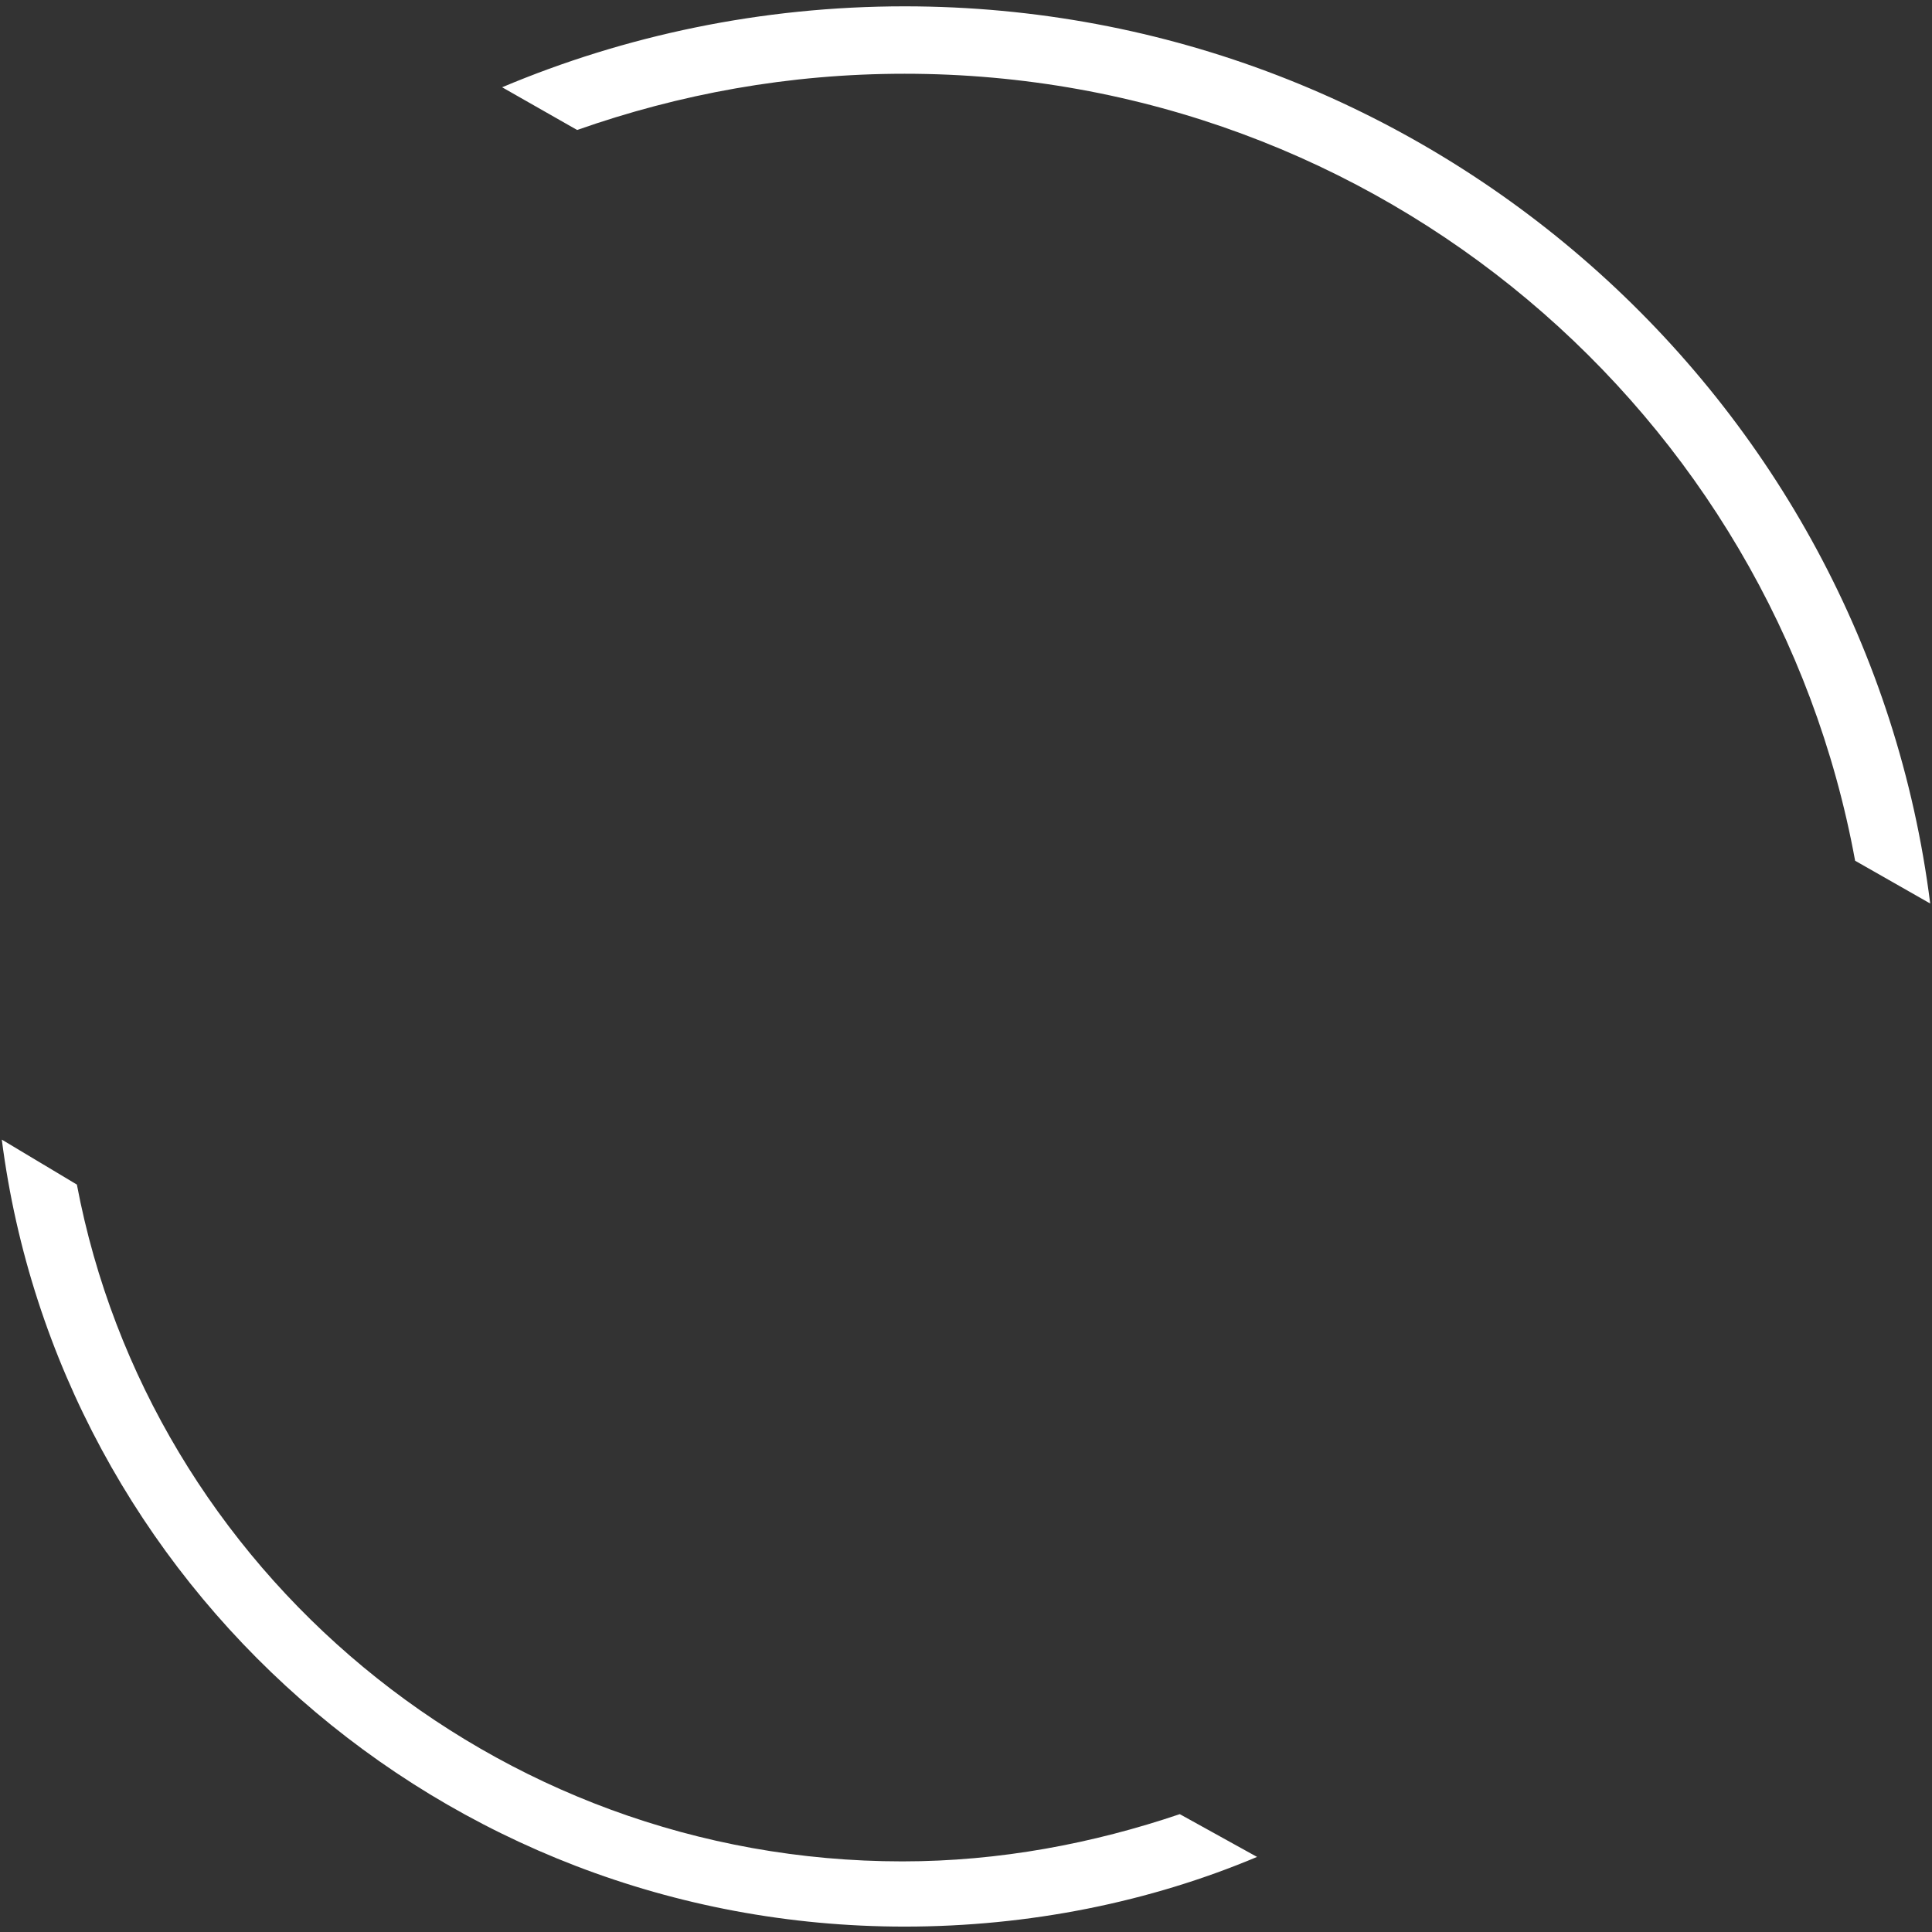 ﻿<?xml version="1.0" encoding="utf-8"?>
<svg version="1.1" xmlns:xlink="http://www.w3.org/1999/xlink" width="29px" height="29px" xmlns="http://www.w3.org/2000/svg">
  <rect width="100%" height="100%" fill="#333333" stroke="none"/>
  <g transform="matrix(1 0 0 1 -1056 -676 )">
    <path d="M 8.663 1.951  C 10.199 1.411  11.838 1.107  13.578 1.107  C 20.712 1.107  26.617 6.204  27.846 12.92  L 28.973 13.562  C 28.017 5.967  21.463 0.095  13.578 0.095  C 11.428 0.095  9.38 0.533  7.537 1.31  L 8.663 1.951  Z M 1.154 17.781  L 0.027 17.106  C 0.881 23.755  6.615 28.919  13.578 28.919  C 15.456 28.919  17.265 28.548  18.869 27.873  L 17.709 27.231  C 16.411 27.67  15.012 27.94  13.544 27.94  C 7.4 27.94  2.246 23.552  1.154 17.781  Z " fill-rule="nonzero" fill="#ffffff" stroke="none" transform="matrix(1 0 0 1 1056 676 )" />
  </g>
</svg>